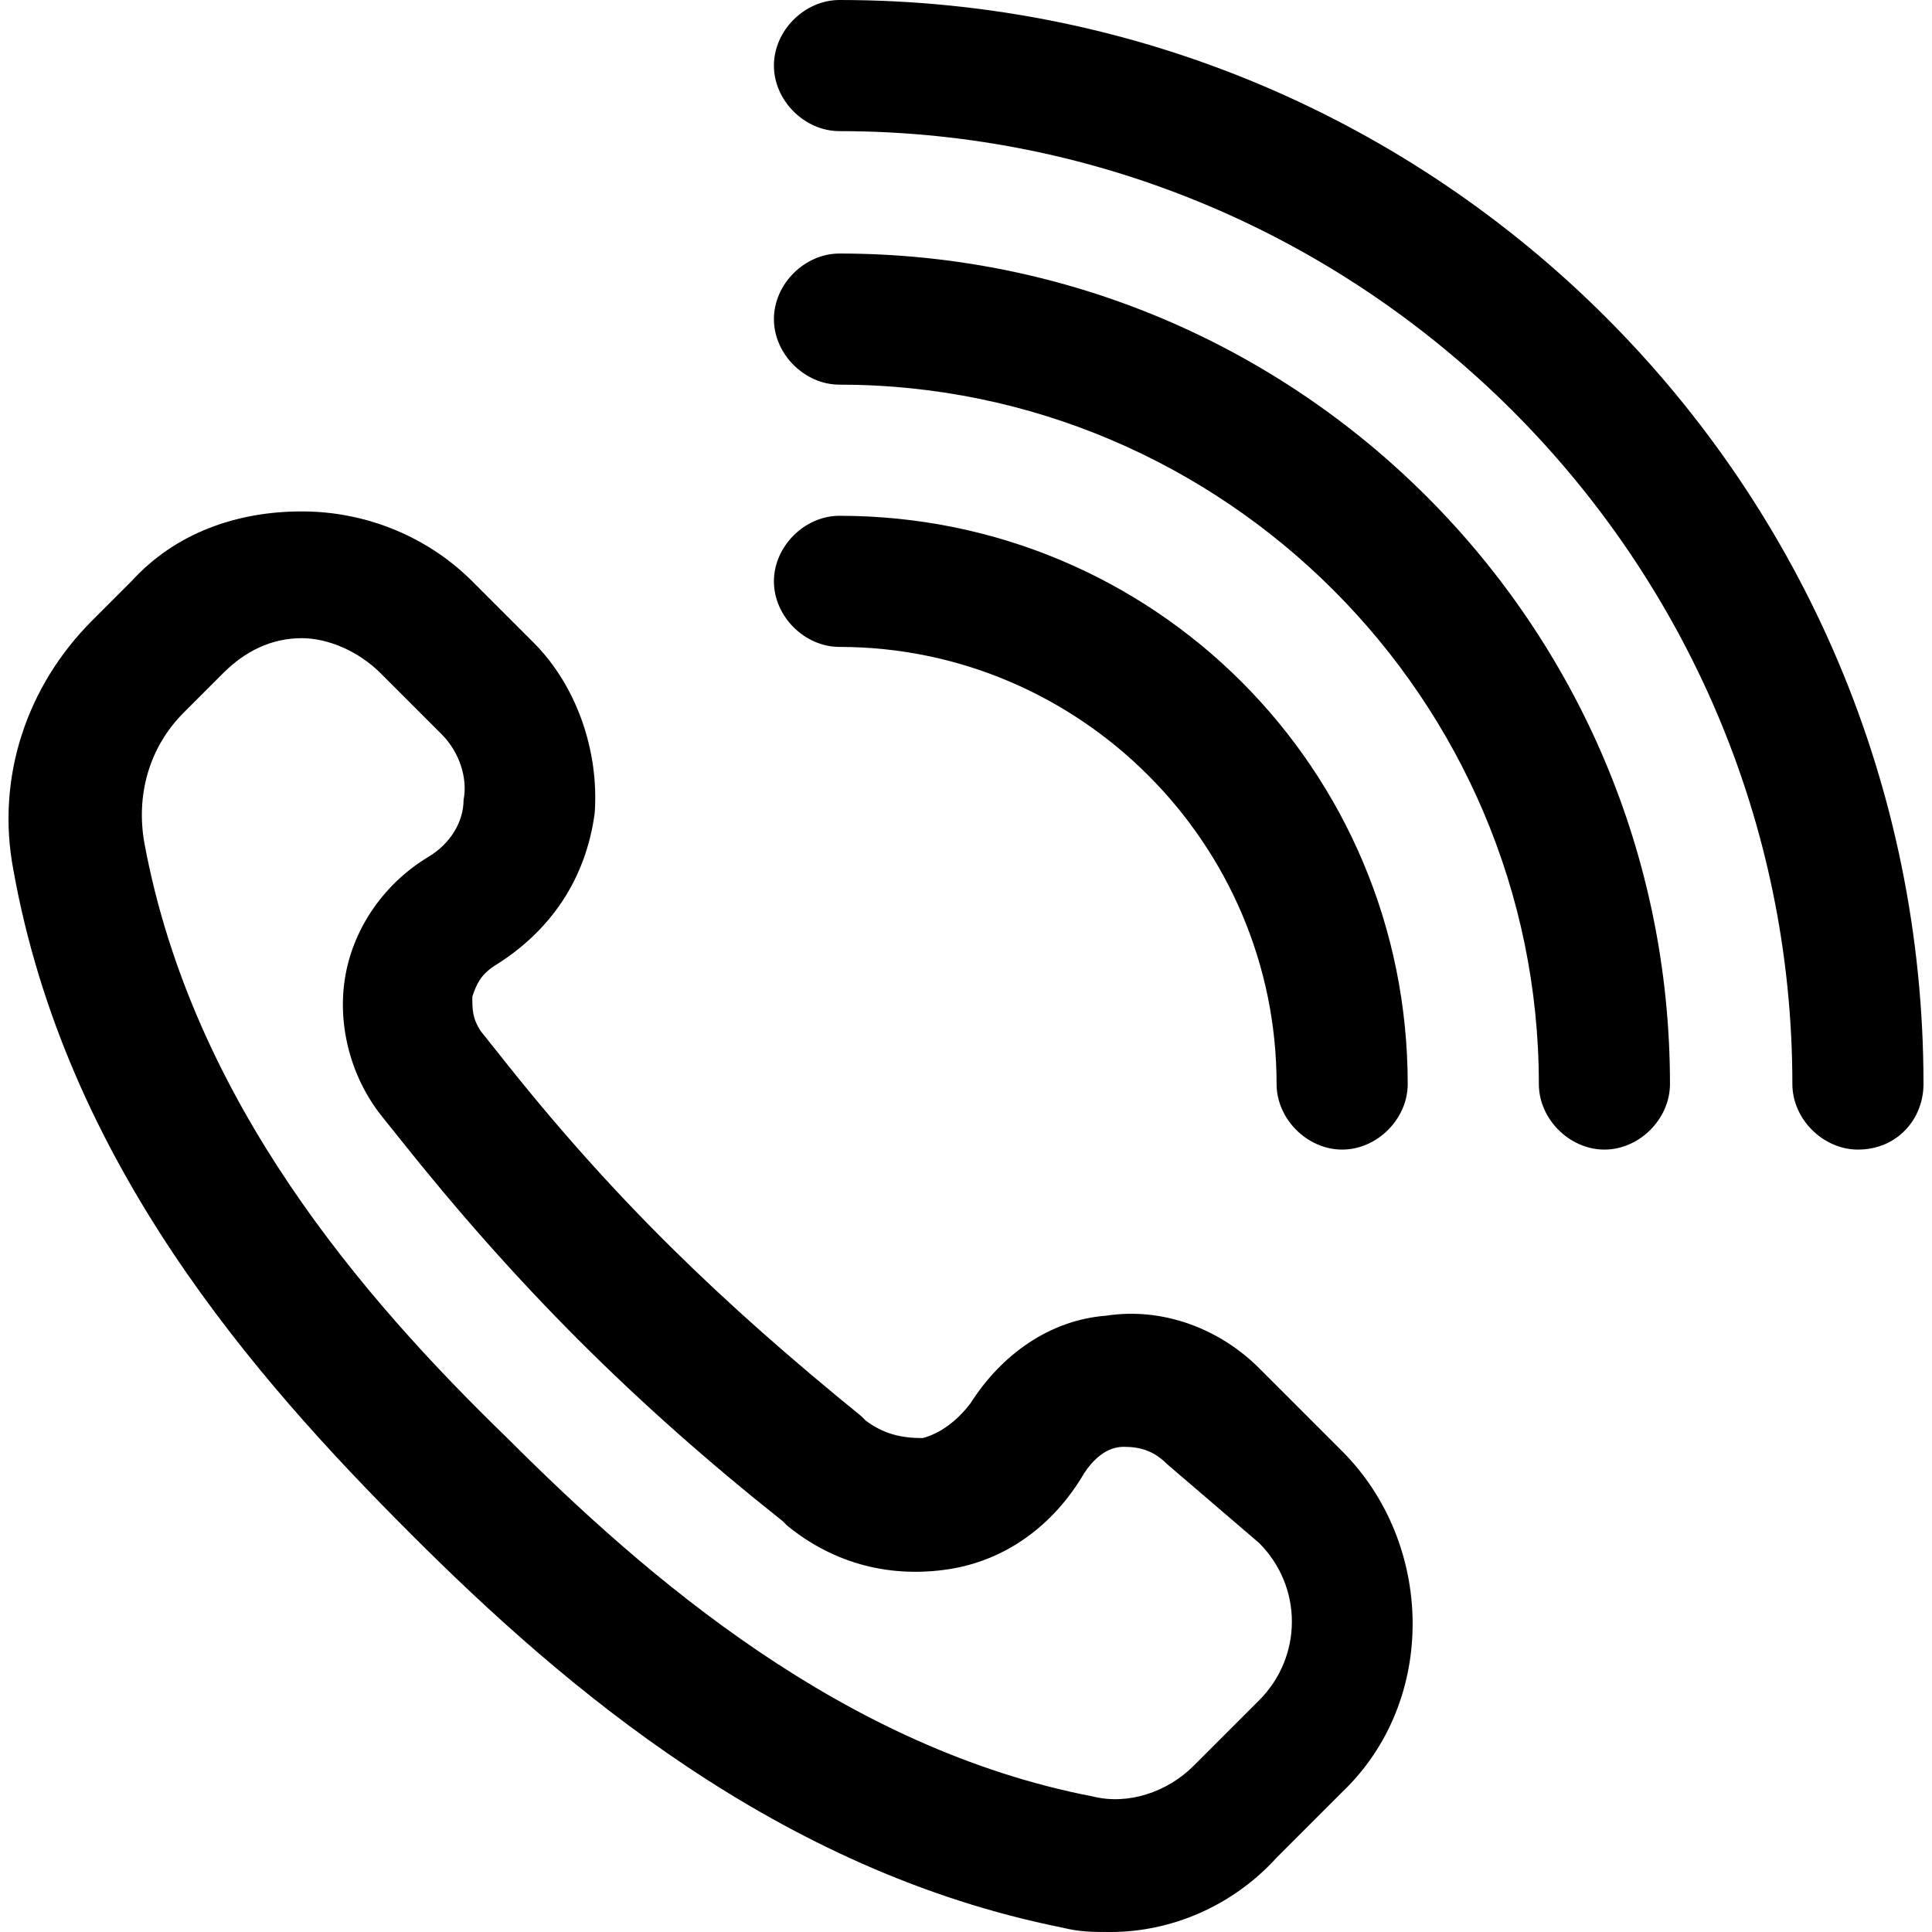 <?xml version="1.0" encoding="utf8"?>
<!-- Generator: Adobe Illustrator 19.1.0, SVG Export Plug-In . SVG Version: 6.00 Build 0)  -->
<svg version="1.1" id="Capa_1" xmlns="http://www.w3.org/2000/svg" xmlns:xlink="http://www.w3.org/1999/xlink" x="0px" y="0px"
	 viewBox="0 0 472.476 472.476" style="enable-background:new 0 0 472.476 472.476;" xml:space="preserve">
<g>
	<g>
		<path d="M271.572,472.476c-4.276,0-7.483,0-11.758-1.069c-69.482-13.896-121.86-58.792-159.273-96.205
			c-38.482-38.482-84.447-90.861-97.274-162.48c-4.276-22.448,3.207-44.896,19.241-60.93l9.621-9.621
			c10.689-11.758,25.655-17.103,41.689-17.103s31,6.414,41.689,17.103l14.965,14.965c10.689,10.689,16.034,26.724,14.965,41.689
			c-2.138,16.034-10.689,28.862-24.586,37.413c-3.207,2.138-4.276,4.276-5.345,7.483c0,3.207,0,5.345,2.138,8.552l4.276,5.345
			c27.793,35.275,54.516,60.93,88.723,88.723l1.069,1.069c4.276,3.207,8.552,4.276,13.896,4.276
			c4.276-1.069,8.552-4.276,11.758-8.552c7.483-11.758,19.241-20.31,33.137-21.379c13.896-2.138,27.793,3.207,37.413,12.827
			l20.31,20.31c22.448,22.448,23.517,60.93,0,83.378l-16.034,16.034C301.502,466.062,286.537,472.476,271.572,472.476z
			 M73.816,156.067c-7.483,0-13.896,3.207-19.241,8.552l-9.621,9.621c-8.552,8.552-11.758,20.31-9.621,32.068
			c11.758,63.068,53.447,111.171,88.723,145.377c34.206,34.206,82.309,75.895,143.239,87.654c8.552,2.138,18.172-1.069,24.586-7.483
			l16.034-16.034c10.69-10.689,10.69-27.793,0-38.482l-22.448-19.241c-3.207-3.207-6.414-4.276-10.69-4.276
			s-7.483,3.207-9.621,6.414c-7.483,12.827-19.241,21.379-33.137,23.517c-13.896,2.138-27.793-1.069-39.551-10.689l-1.069-1.069
			c-36.344-28.862-65.206-57.723-94.068-94.068l-4.276-5.345c-7.483-9.621-10.689-22.448-8.552-34.206
			c2.138-11.758,9.621-22.448,20.31-28.862c5.345-3.207,8.552-8.552,8.552-13.896c1.069-5.345-1.069-11.758-5.345-16.034
			l-14.965-14.965C87.712,159.274,80.23,156.067,73.816,156.067z"/>
		<g>
			<path d="M328.226,281.134c-8.552,0-16.034-7.483-16.034-16.034c0-58.792-48.103-106.895-106.895-106.895
				c-8.552,0-16.034-7.483-16.034-16.034s7.483-16.034,16.034-16.034c76.964,0,138.963,61.999,138.963,138.963
				C344.26,273.651,336.778,281.134,328.226,281.134z"/>
			<path d="M454.362,281.134c-8.552,0-16.034-7.483-16.034-16.034c0-128.274-104.757-233.031-233.031-233.031
				c-8.552,0-16.034-7.483-16.034-16.034S196.745,0,205.297,0c146.446,0,265.1,118.653,265.1,265.1
				C470.396,273.651,463.983,281.134,454.362,281.134z"/>
			<path d="M392.363,281.134c-8.552,0-16.034-7.483-16.034-16.034c0-94.068-76.964-171.032-171.032-171.032
				c-8.552,0-16.034-7.483-16.034-16.034s7.483-16.034,16.034-16.034c112.24,0,203.1,90.861,203.1,203.1
				C408.397,273.651,400.915,281.134,392.363,281.134z"/>
		</g>
	</g>
</g>
<g>
</g>
<g>
</g>
<g>
</g>
<g>
</g>
<g>
</g>
<g>
</g>
<g>
</g>
<g>
</g>
<g>
</g>
<g>
</g>
<g>
</g>
<g>
</g>
<g>
</g>
<g>
</g>
<g>
</g>
</svg>
